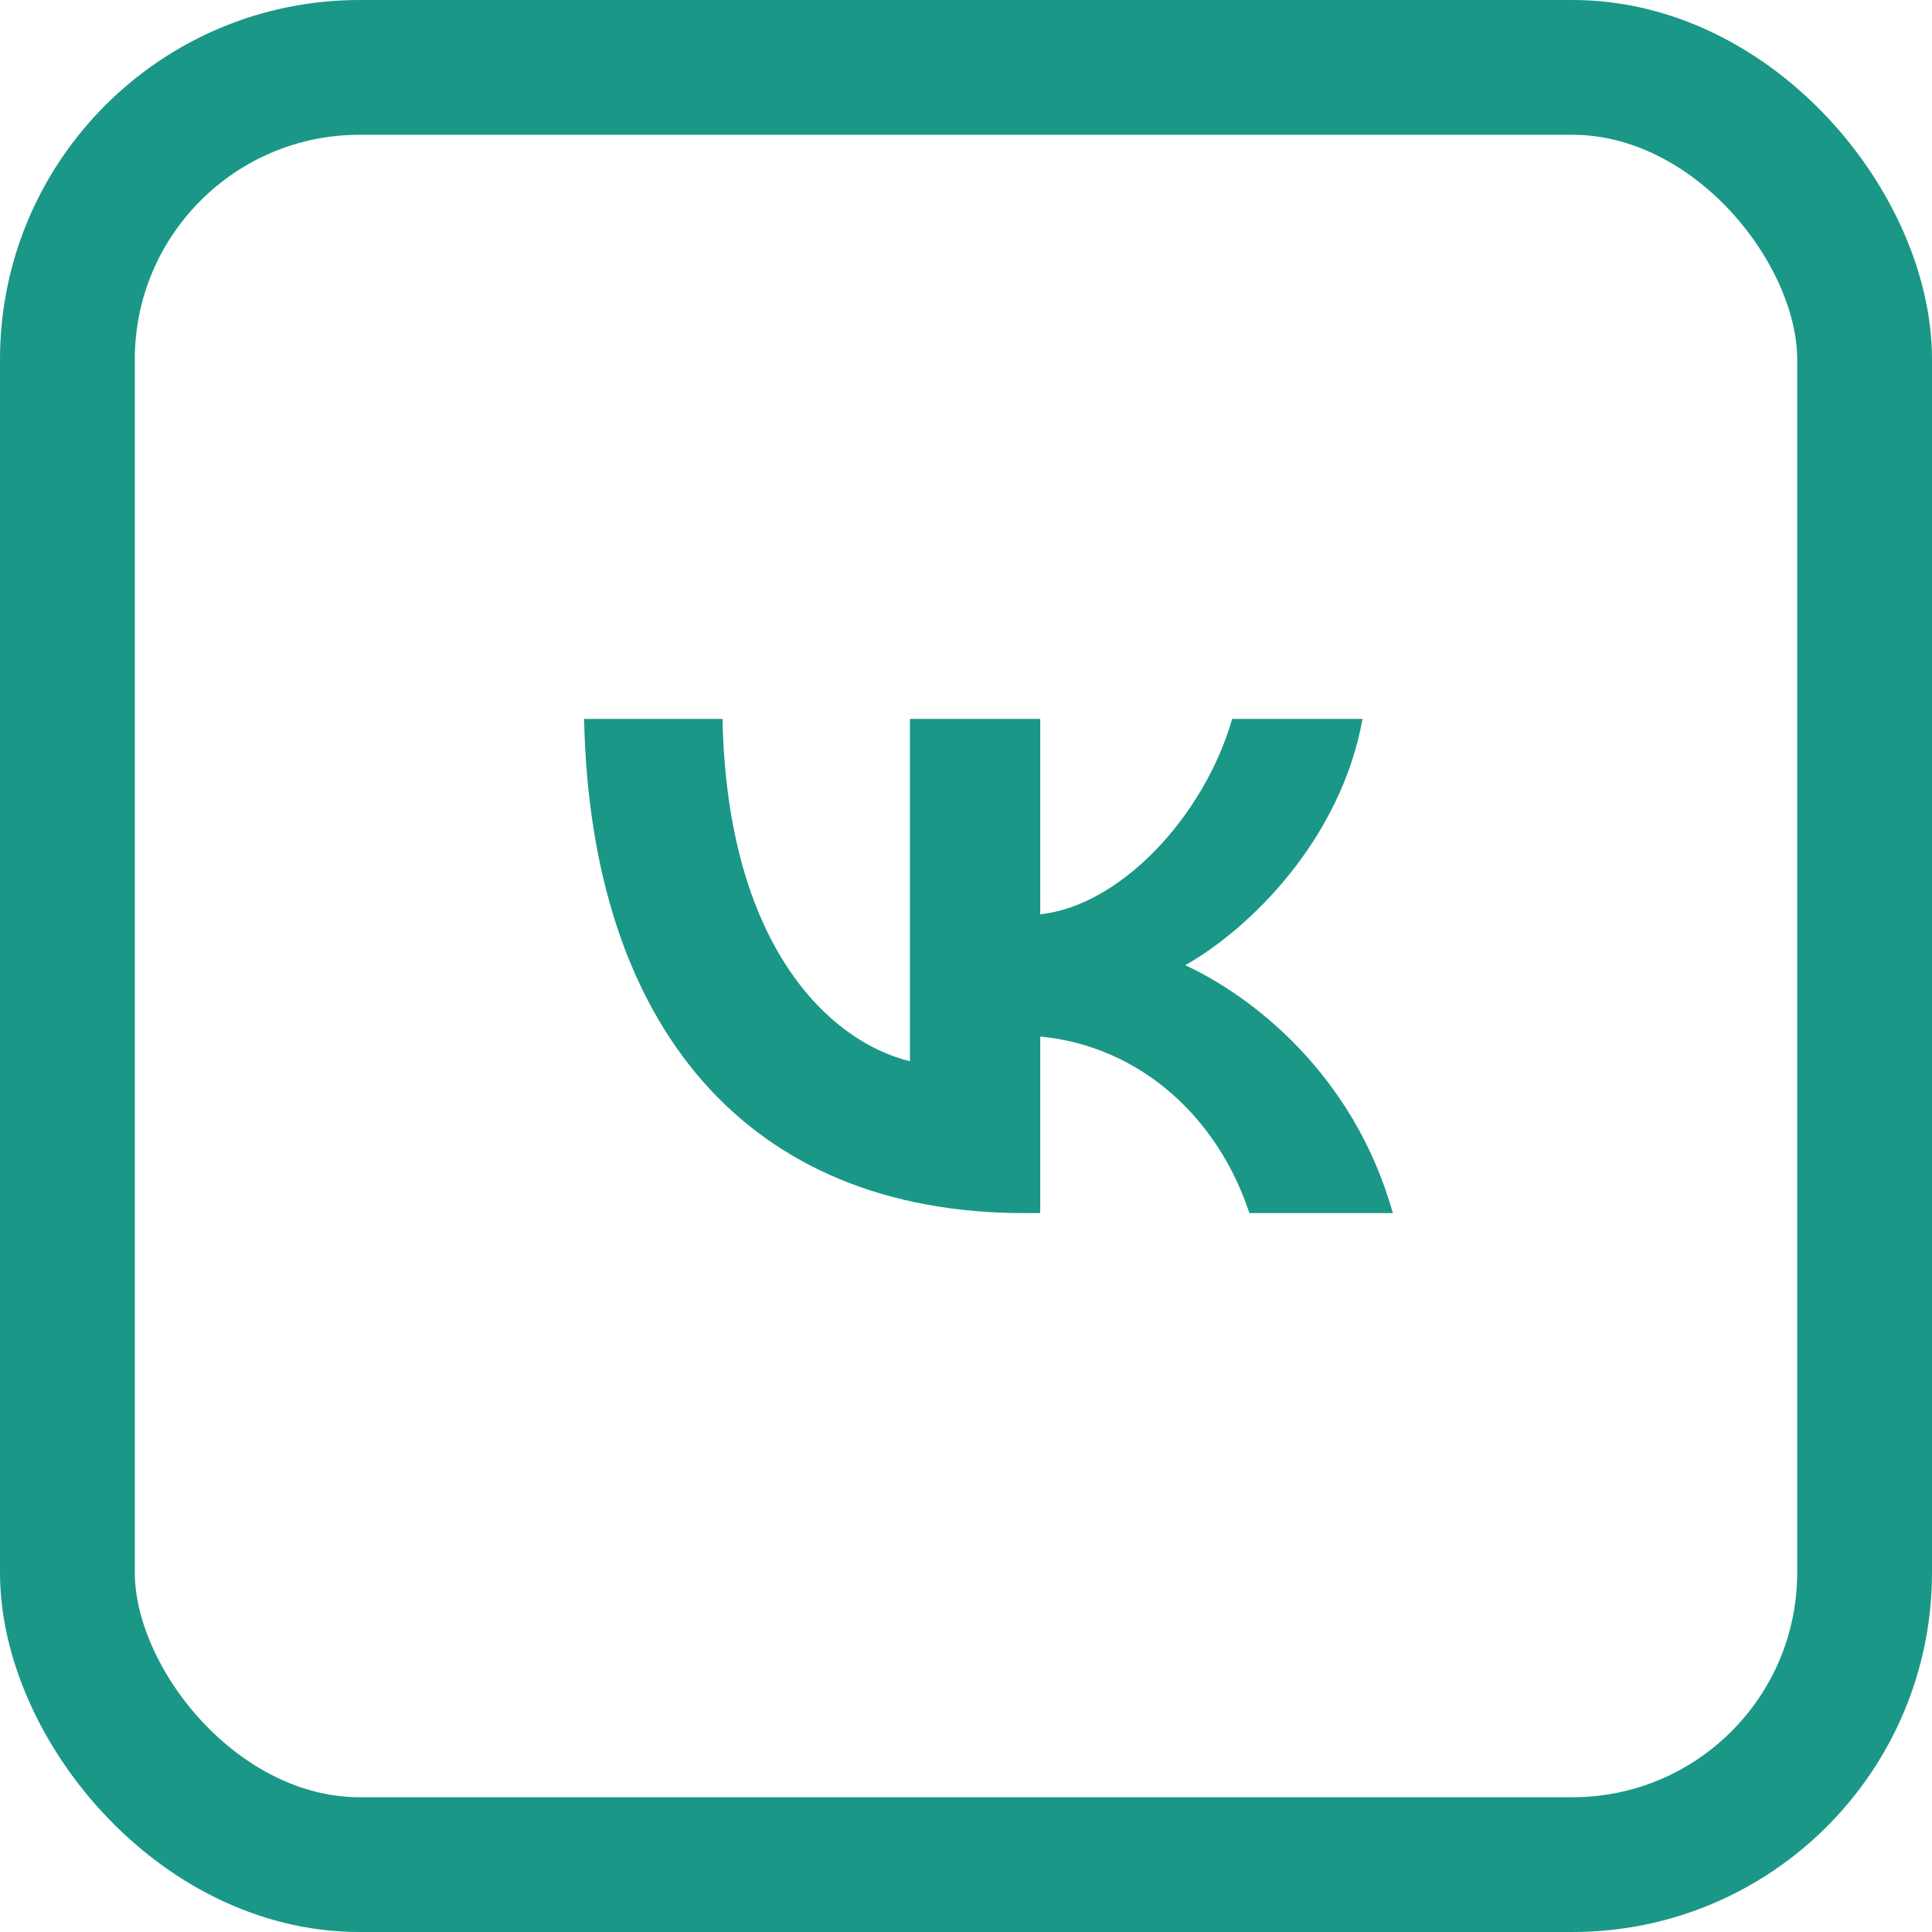 <svg width="43" height="43" viewBox="0 0 43 43" fill="none" xmlns="http://www.w3.org/2000/svg">
<rect x="1.5" y="1.5" width="40" height="40" rx="6.5" stroke="#1A9787" stroke-width="3"/>
<path d="M22.804 27C16.654 27 13.146 22.871 13 16H16.081C16.182 21.043 18.453 23.179 20.252 23.62V16H23.152V20.349C24.929 20.162 26.795 18.18 27.425 16H30.325C29.842 18.687 27.818 20.669 26.379 21.483C27.818 22.144 30.123 23.873 31 27H27.807C27.121 24.908 25.412 23.289 23.152 23.069V27H22.804Z" fill="#1A9787"/>
</svg>
